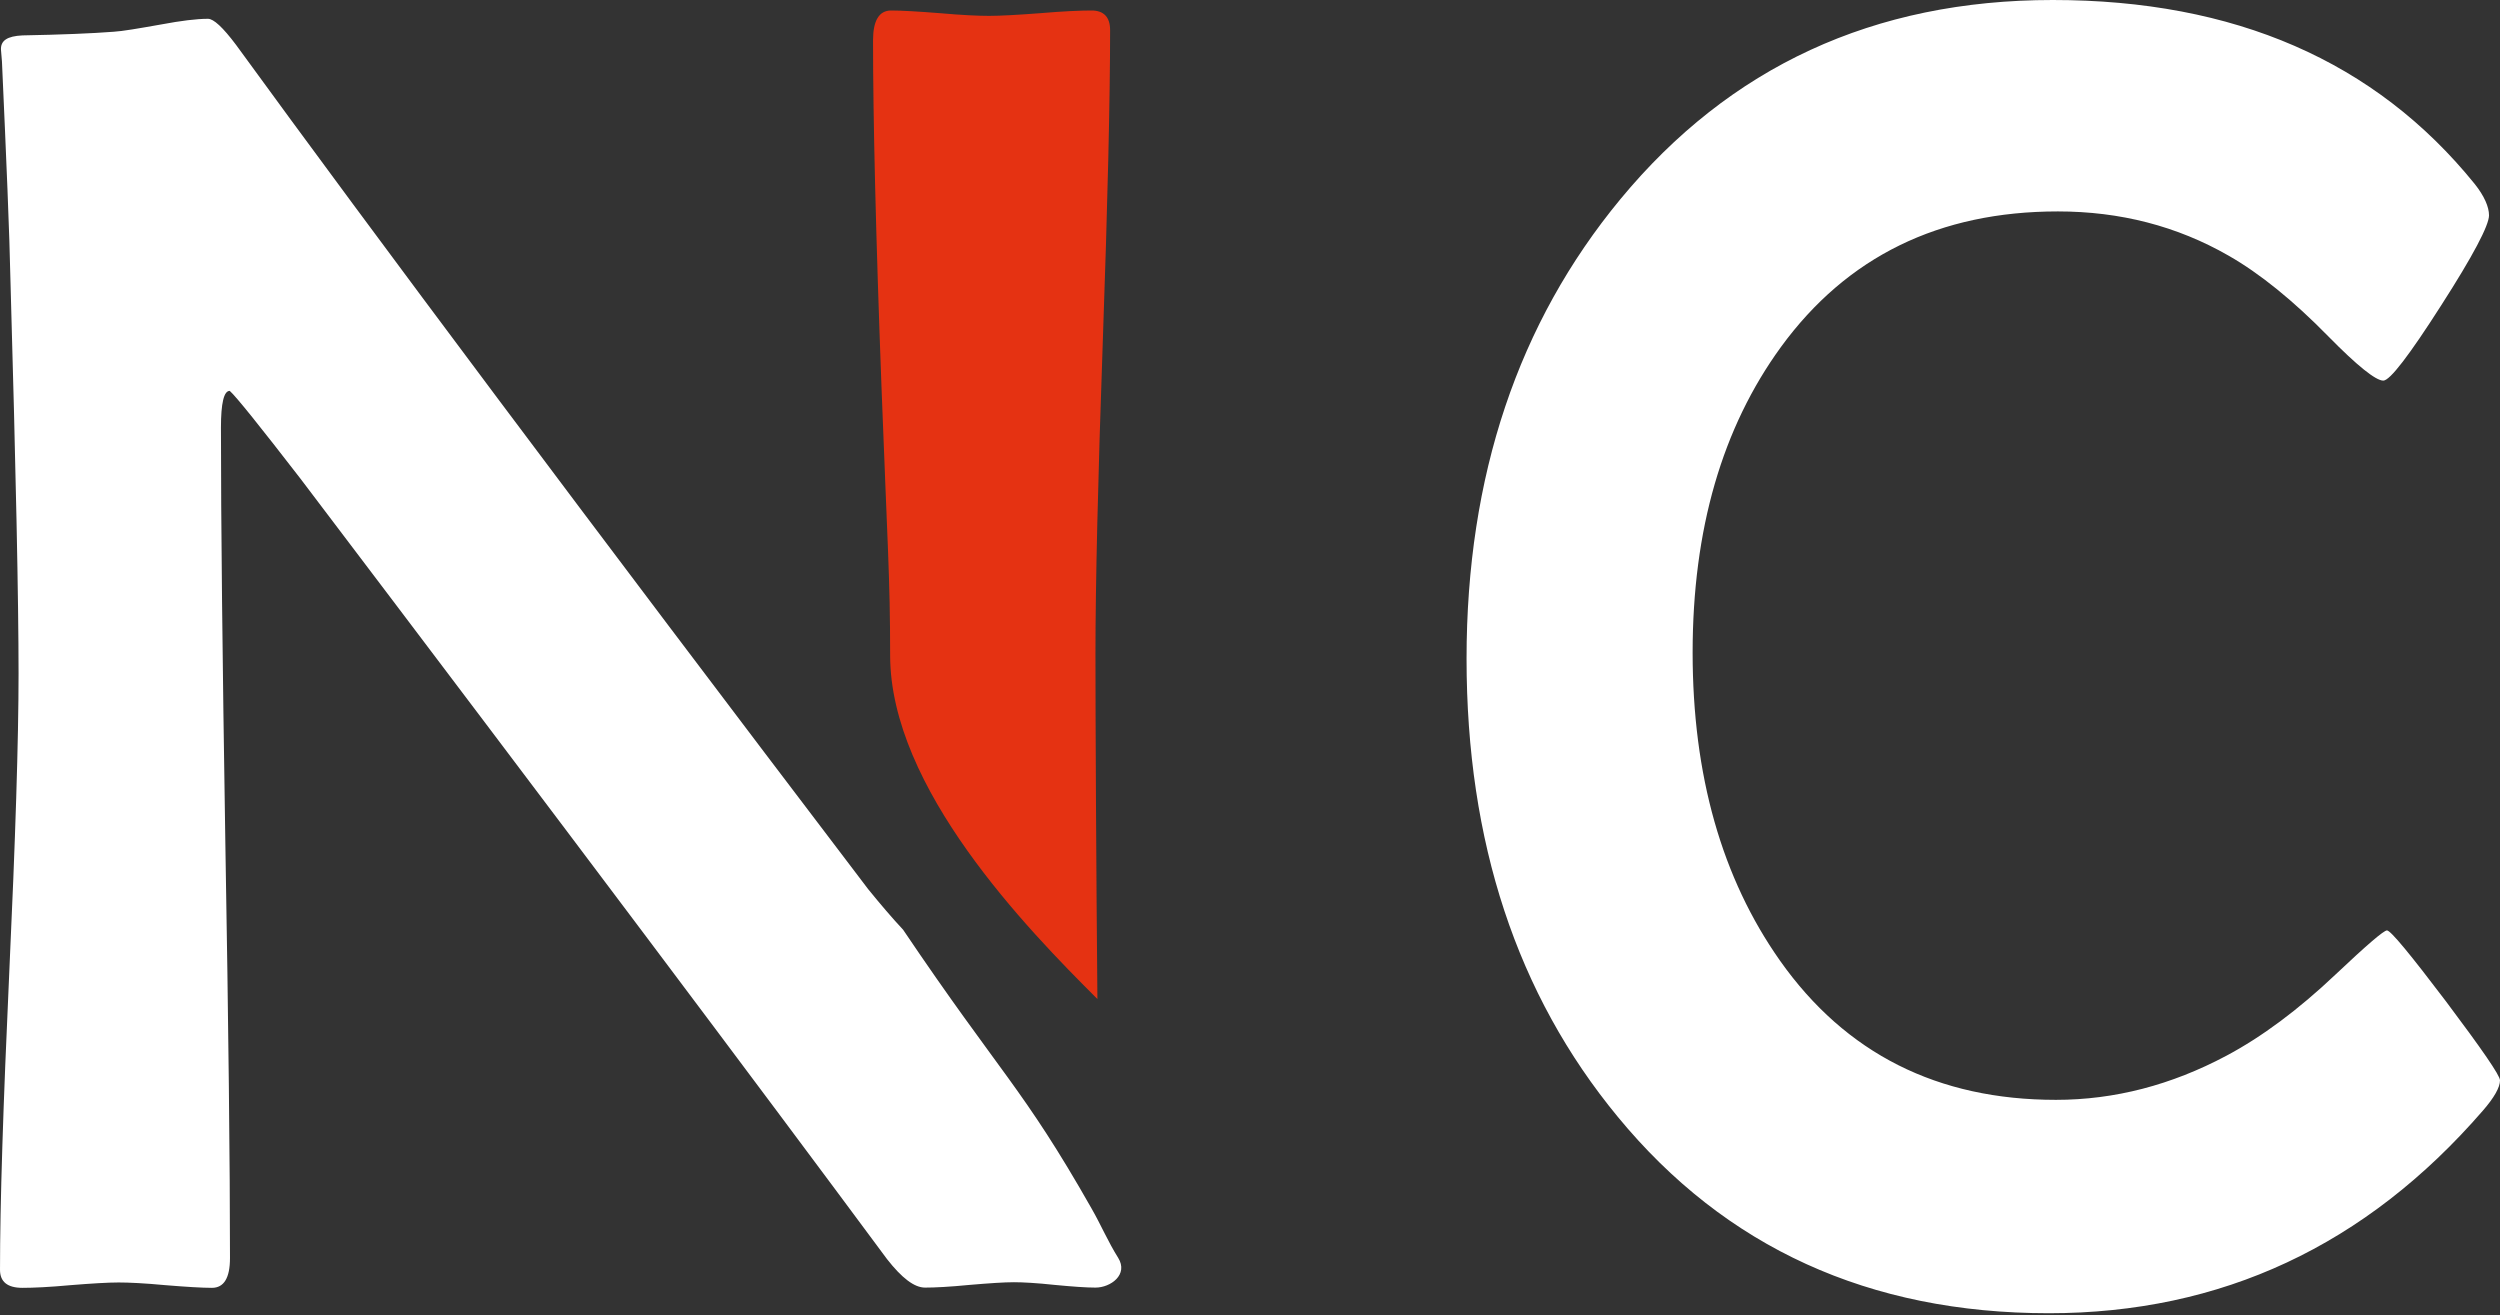 <svg width="500" height="263" fill="none" xmlns="http://www.w3.org/2000/svg"><rect width="100%" height="100%" fill="#333333" stroke="none"/><path d="M222.021 6.006c0 13.77-.488 34.57-1.464 62.353-.977 27.784-1.465 48.633-1.465 62.452 0 13.037.146 42.919.39 68.994-14.111-14.063-41.455-42.188-41.455-68.75 0-15.576-.537-22.022-1.709-53.174-1.172-31.153-1.709-54.395-1.709-69.824 0-3.955 1.221-5.957 3.614-5.957 2.148 0 5.371.195 9.765.537 4.395.39 7.666.537 9.815.537 2.295 0 5.713-.195 10.254-.537 4.589-.39 7.959-.537 10.254-.537 2.392 0 3.71 1.27 3.71 3.906z" fill="#E53212"/><path d="M500 216.064c0 1.416-1.172 3.467-3.418 6.055-23.389 27.002-52.295 40.527-86.816 40.527-35.938 0-64.698-13.134-86.231-39.306-20.166-24.463-30.224-54.932-30.224-91.602 0-36.572 10.351-67.187 30.761-91.894C345.947 13.379 374.707 0 410.547 0c36.328 0 64.502 12.207 84.375 36.768 1.953 2.441 2.881 4.638 2.881 6.298 0 2.002-3.174 8.057-9.571 18.018-6.396 10.01-10.253 15.039-11.572 15.039-1.514 0-5.224-2.979-10.986-8.838-7.031-7.178-13.721-12.597-19.971-16.162-10.303-5.908-21.68-8.838-34.131-8.838-23.73 0-42.187 9.033-55.371 27.1-11.767 16.162-17.676 36.523-17.676 61.133 0 24.511 5.811 45.068 17.481 61.621 13.135 18.603 31.543 27.832 55.176 27.832 11.767 0 23.095-2.979 34.033-8.789 7.178-3.809 14.502-9.278 21.924-16.309 6.201-5.859 9.619-8.789 10.254-8.789.732 0 4.638 4.736 11.816 14.209 7.178 9.57 10.791 14.795 10.791 15.771zm-281.689 25.635c1.855 3.223 3.32 6.69 5.322 9.863 2.099 3.37-1.514 5.958-4.541 5.958-1.856 0-4.541-.196-8.154-.538-3.614-.39-6.397-.537-8.155-.537-1.953 0-4.883.196-8.887.537-4.003.391-6.933.538-8.886.538-2.149 0-4.639-1.905-7.617-5.713-25.831-34.864-64.844-86.866-117.286-156.055-8.154-10.547-12.89-16.455-14.16-17.578-1.172 0-1.758 2.441-1.758 7.373 0 18.457.293 46.094.88 83.057.634 36.914.927 64.599.927 83.007 0 4.004-1.22 5.957-3.613 5.957-2.002 0-5.127-.195-9.326-.537-4.15-.39-7.276-.537-9.327-.537-2.148 0-5.37.195-9.619.537-4.199.391-7.47.537-9.619.537-3.027 0-4.492-1.22-4.492-3.613 0-13.135.635-32.959 1.855-59.521 1.221-26.465 1.856-46.387 1.856-59.717 0-14.453-.537-40.576-1.611-78.272-.196-9.814-.83-24.511-1.71-44.14L.196 9.96c-.097-1.856 1.27-2.734 4.297-2.88 7.813-.147 13.867-.392 18.262-.733 1.709-.098 4.834-.635 9.521-1.465 3.907-.733 7.032-1.123 9.327-1.123 1.123 0 2.978 1.709 5.615 5.224 27.539 37.842 69.629 94.141 126.416 168.848 2.539 3.125 4.834 5.811 6.982 8.105 19.531 28.956 23.926 31.495 37.696 55.762z" fill="#fff"/></svg>